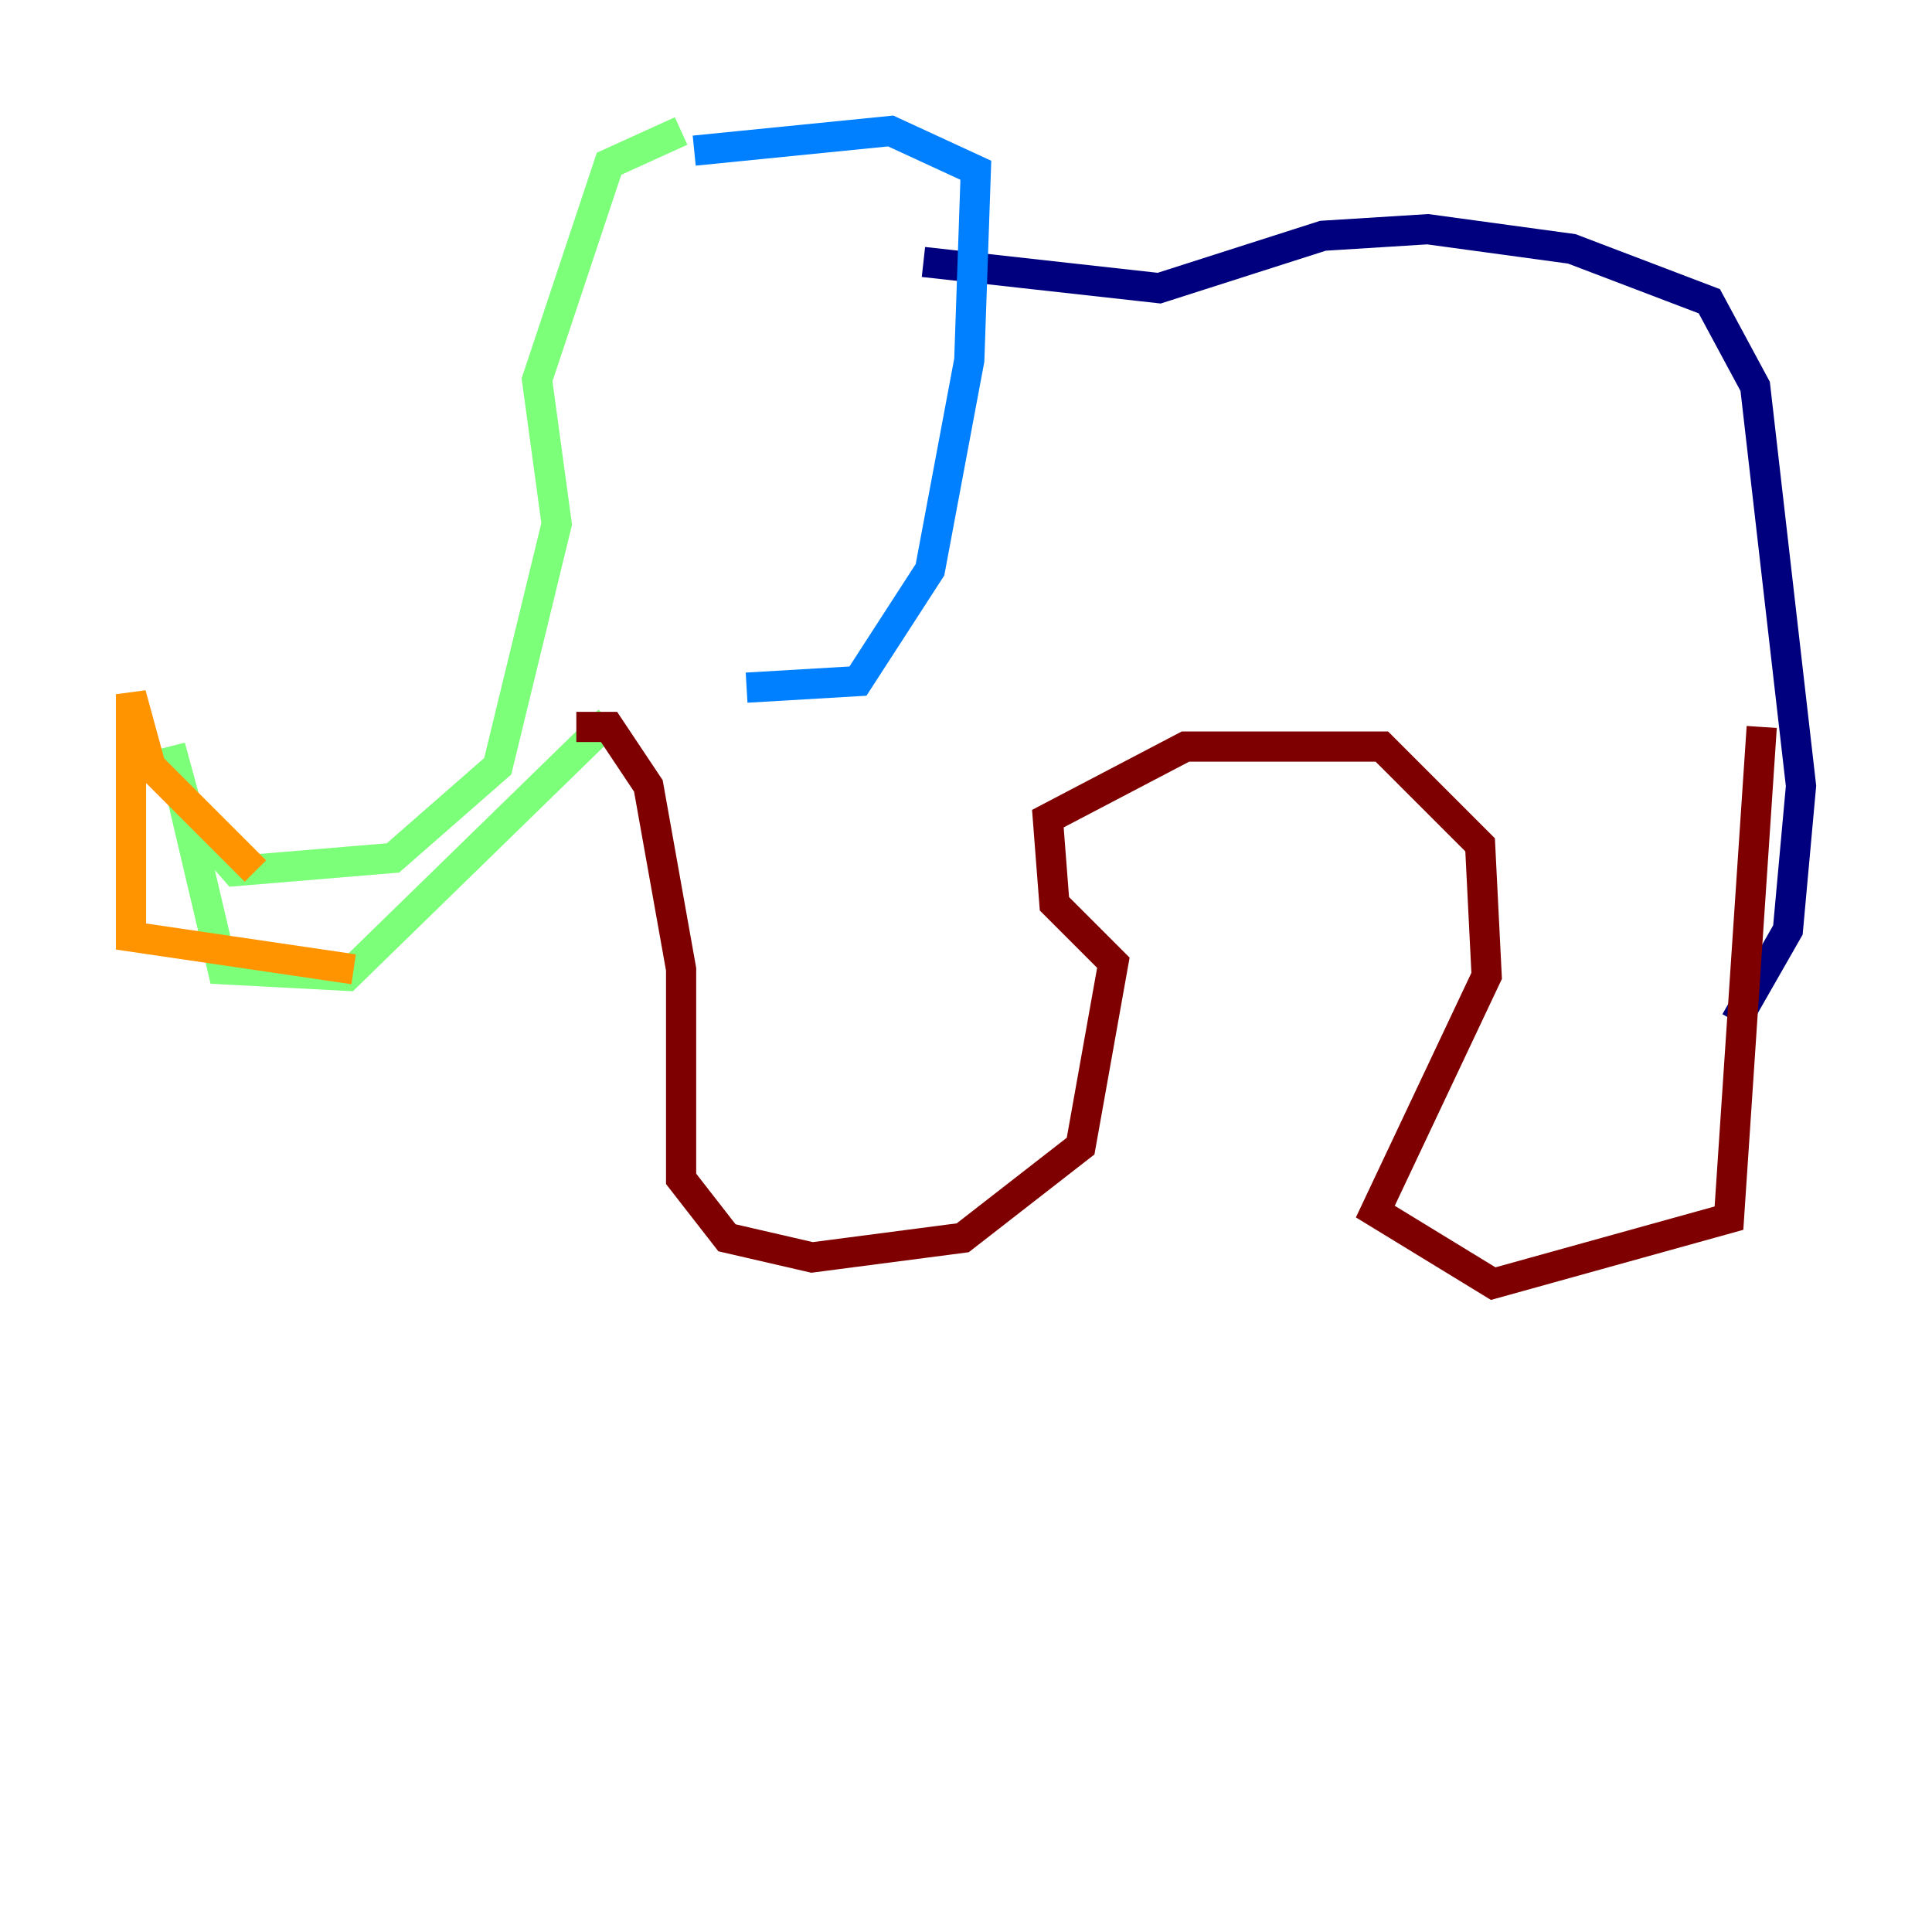 <?xml version="1.0" encoding="utf-8" ?>
<svg baseProfile="tiny" height="128" version="1.2" viewBox="0,0,128,128" width="128" xmlns="http://www.w3.org/2000/svg" xmlns:ev="http://www.w3.org/2001/xml-events" xmlns:xlink="http://www.w3.org/1999/xlink"><defs /><polyline fill="none" points="114.983,67.688 118.454,61.614 119.322,52.068 116.285,25.6 113.248,19.959 104.136,16.488 94.59,15.186 87.647,15.62 76.8,19.091 61.18,17.356" stroke="#00007f" stroke-width="2" /><polyline fill="none" points="45.993,9.98 59.01,8.678 64.651,11.281 64.217,23.864 61.614,37.749 56.841,45.125 49.464,45.559" stroke="#0080ff" stroke-width="2" /><polyline fill="none" points="45.125,8.678 40.352,10.848 35.58,25.166 36.881,34.712 32.976,50.766 26.034,56.841 15.62,57.709 12.583,54.237 11.281,49.464 14.752,64.217 22.997,64.651 40.352,47.729" stroke="#7cff79" stroke-width="2" /><polyline fill="none" points="16.922,57.709 9.98,50.766 8.678,45.993 8.678,62.047 23.43,64.217" stroke="#ff9400" stroke-width="2" /><polyline fill="none" points="38.183,48.163 40.352,48.163 42.956,52.068 45.125,64.217 45.125,78.102 48.163,82.007 53.803,83.308 63.783,82.007 71.593,75.932 73.763,63.783 69.858,59.878 69.424,54.237 78.536,49.464 91.552,49.464 98.061,55.973 98.495,64.651 91.119,80.271 98.929,85.044 114.549,80.705 116.719,48.163" stroke="#7f0000" stroke-width="2" /></svg>